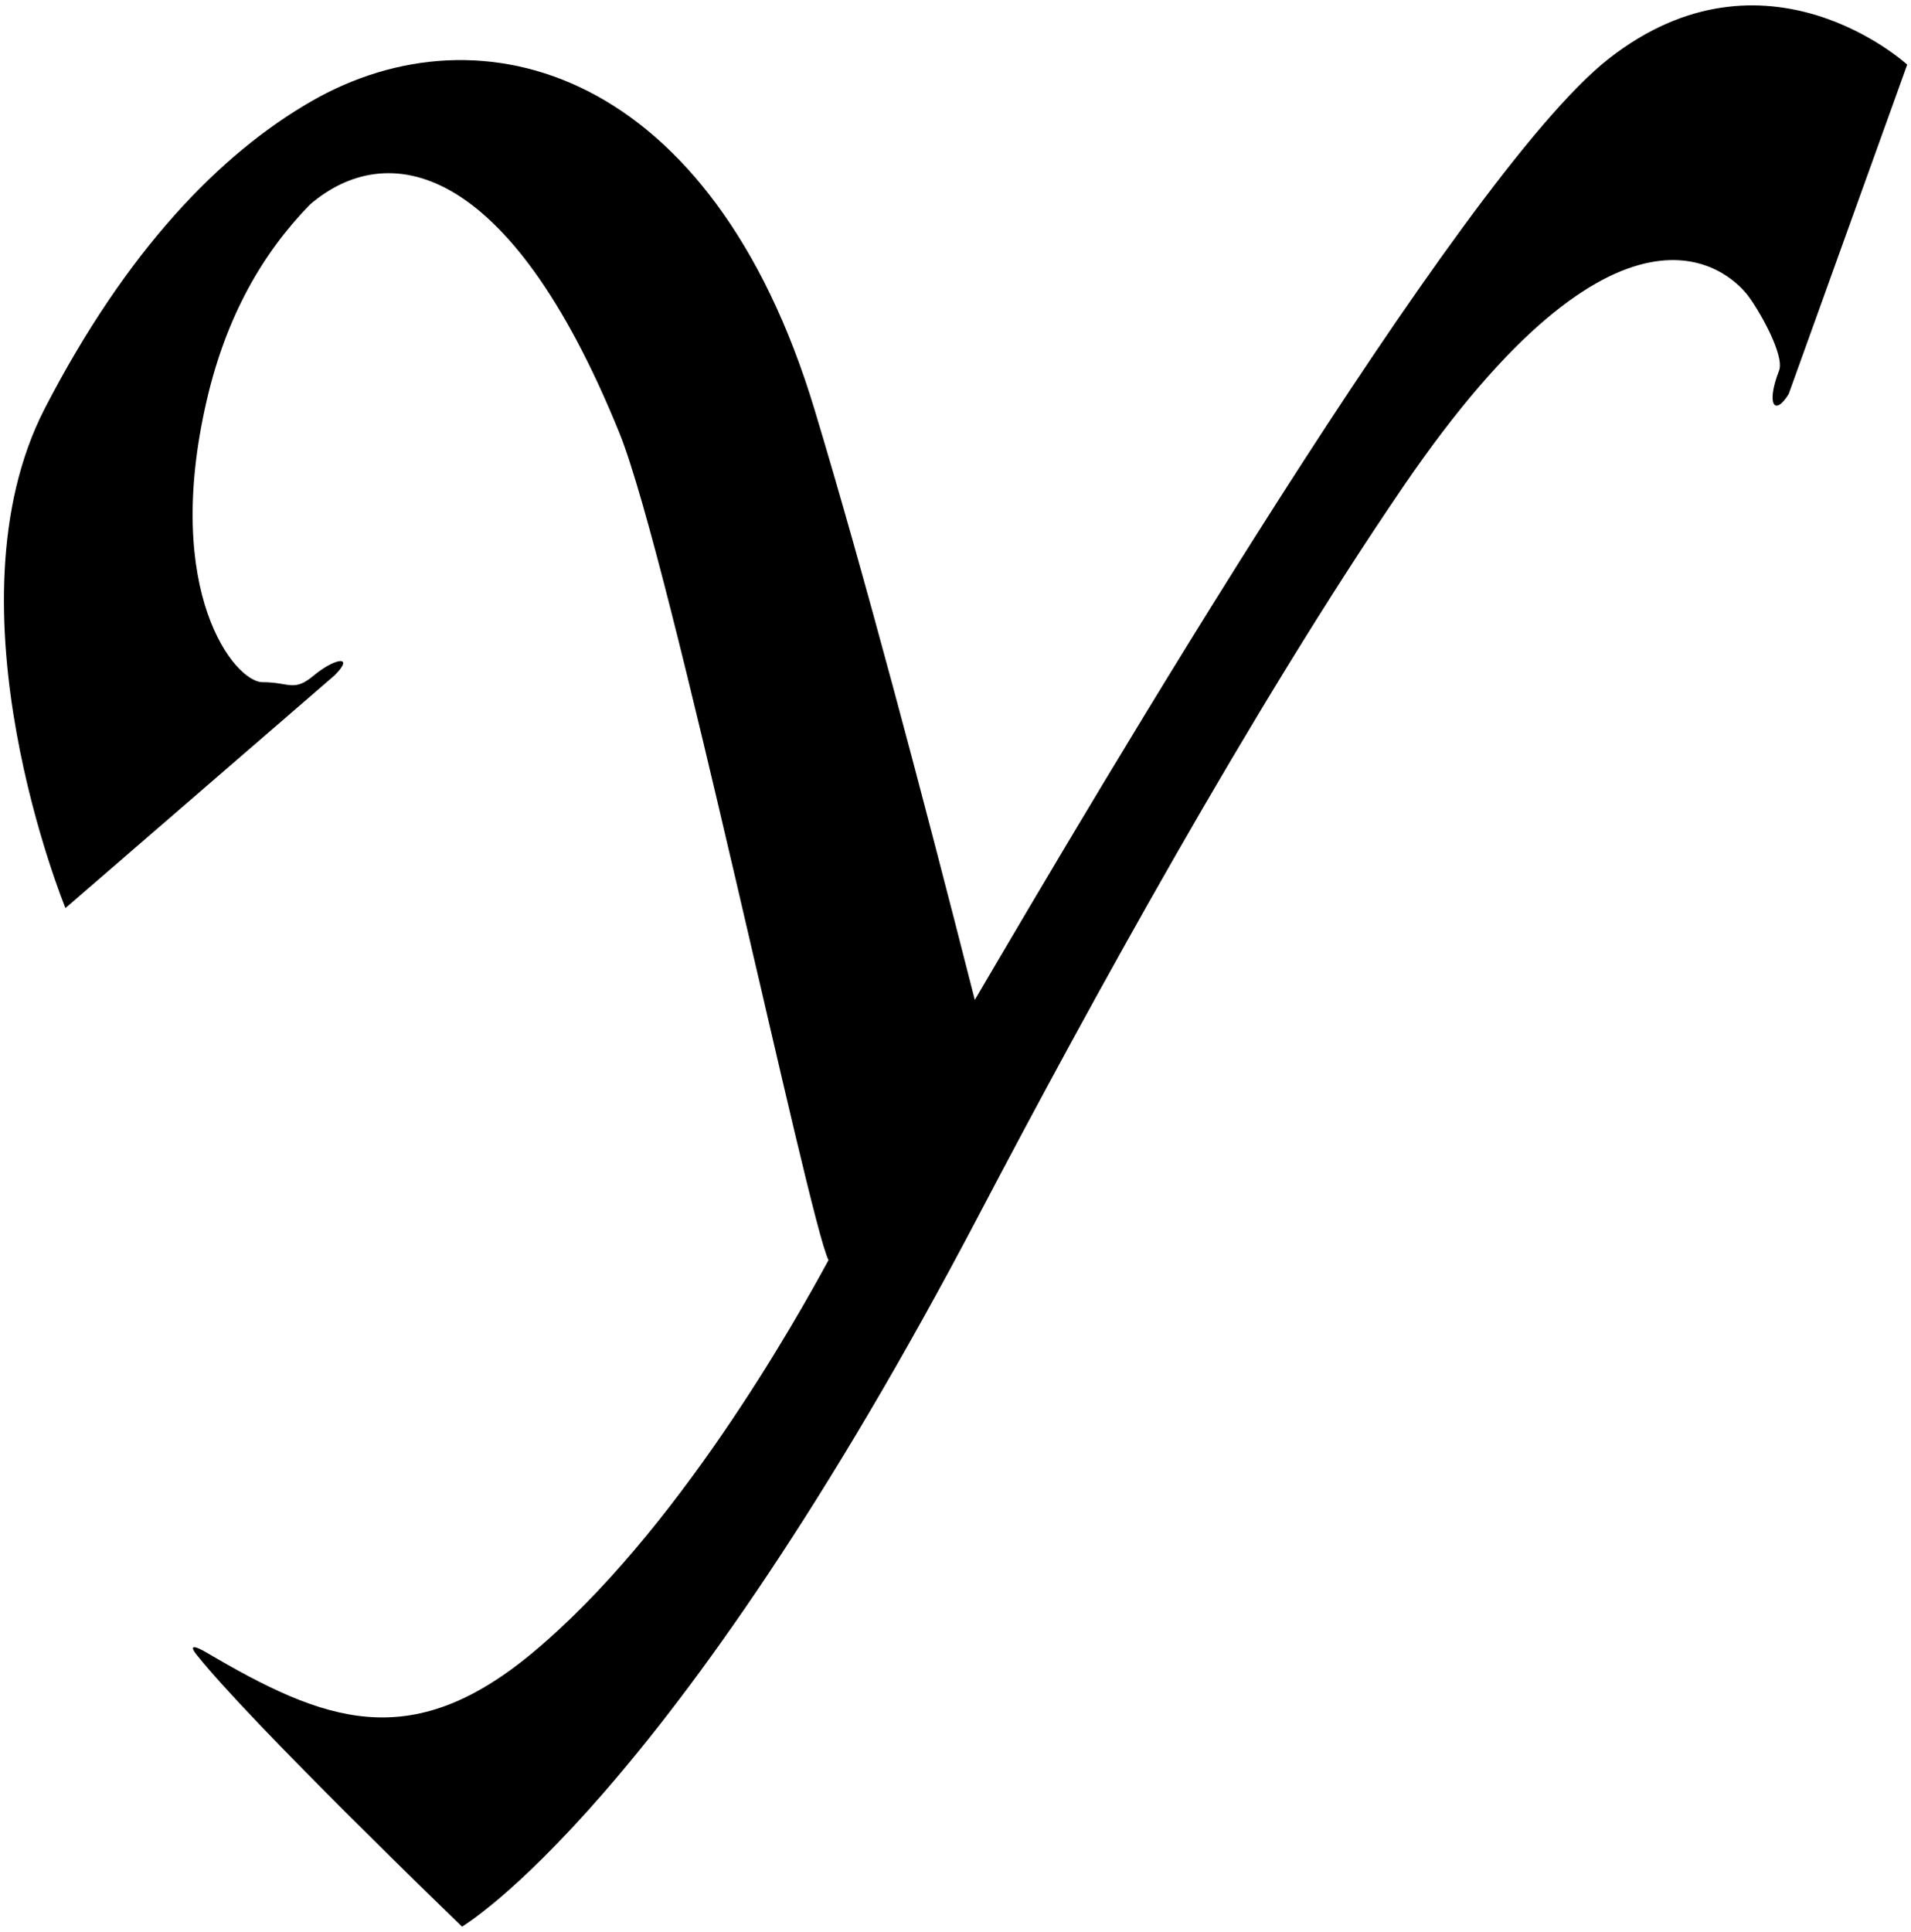 <?xml version="1.0" encoding="UTF-8"?>
<svg xmlns="http://www.w3.org/2000/svg" xmlns:xlink="http://www.w3.org/1999/xlink" width="278pt" height="281pt" viewBox="0 0 278 281" version="1.1">
<g id="surface1">
<path style=" stroke:none;fill-rule:nonzero;fill:rgb(0%,0%,0%);fill-opacity:1;" d="M 233.988 8.574 C 212.219 25.66 159.094 115.965 141.809 145.434 C 134.043 114.902 125.629 83.203 118.492 59.562 C 103.574 10.133 70.016 0.516 45.309 14.723 C 31.973 22.391 18.391 36.449 6.543 59.355 C -8.457 88.355 9.523 132.074 9.523 132.074 L 48.684 98.219 C 51.684 95.219 48.684 95.719 45.684 98.219 C 42.684 100.719 42.184 99.219 38.184 99.219 C 34.184 99.219 23.582 86.203 30.082 58.203 C 32.895 46.07 38.156 36.863 45.09 29.75 C 56.125 20.289 73.867 22.953 90.102 62.957 C 97.48 81.148 117.715 177.945 120.531 183.277 C 115.867 191.875 98.426 223.062 77.293 240.539 C 59.621 255.152 47.152 250.438 30.004 240.332 C 28.785 239.613 27.215 238.93 28.617 240.691 C 36.535 250.652 67.215 280.223 67.215 280.223 C 67.215 280.223 97.395 262.484 142.527 176.484 C 158.398 146.246 182.117 103.039 204.094 70.836 C 235.727 24.469 251.43 39.449 254.133 42.805 C 255.734 44.785 259.676 51.66 258.805 53.902 C 256.879 58.855 258.18 60.621 260.207 57.305 L 277.449 9.402 C 277.449 9.402 256.926 -9.43 233.988 8.574 "/>
</g>
</svg>

